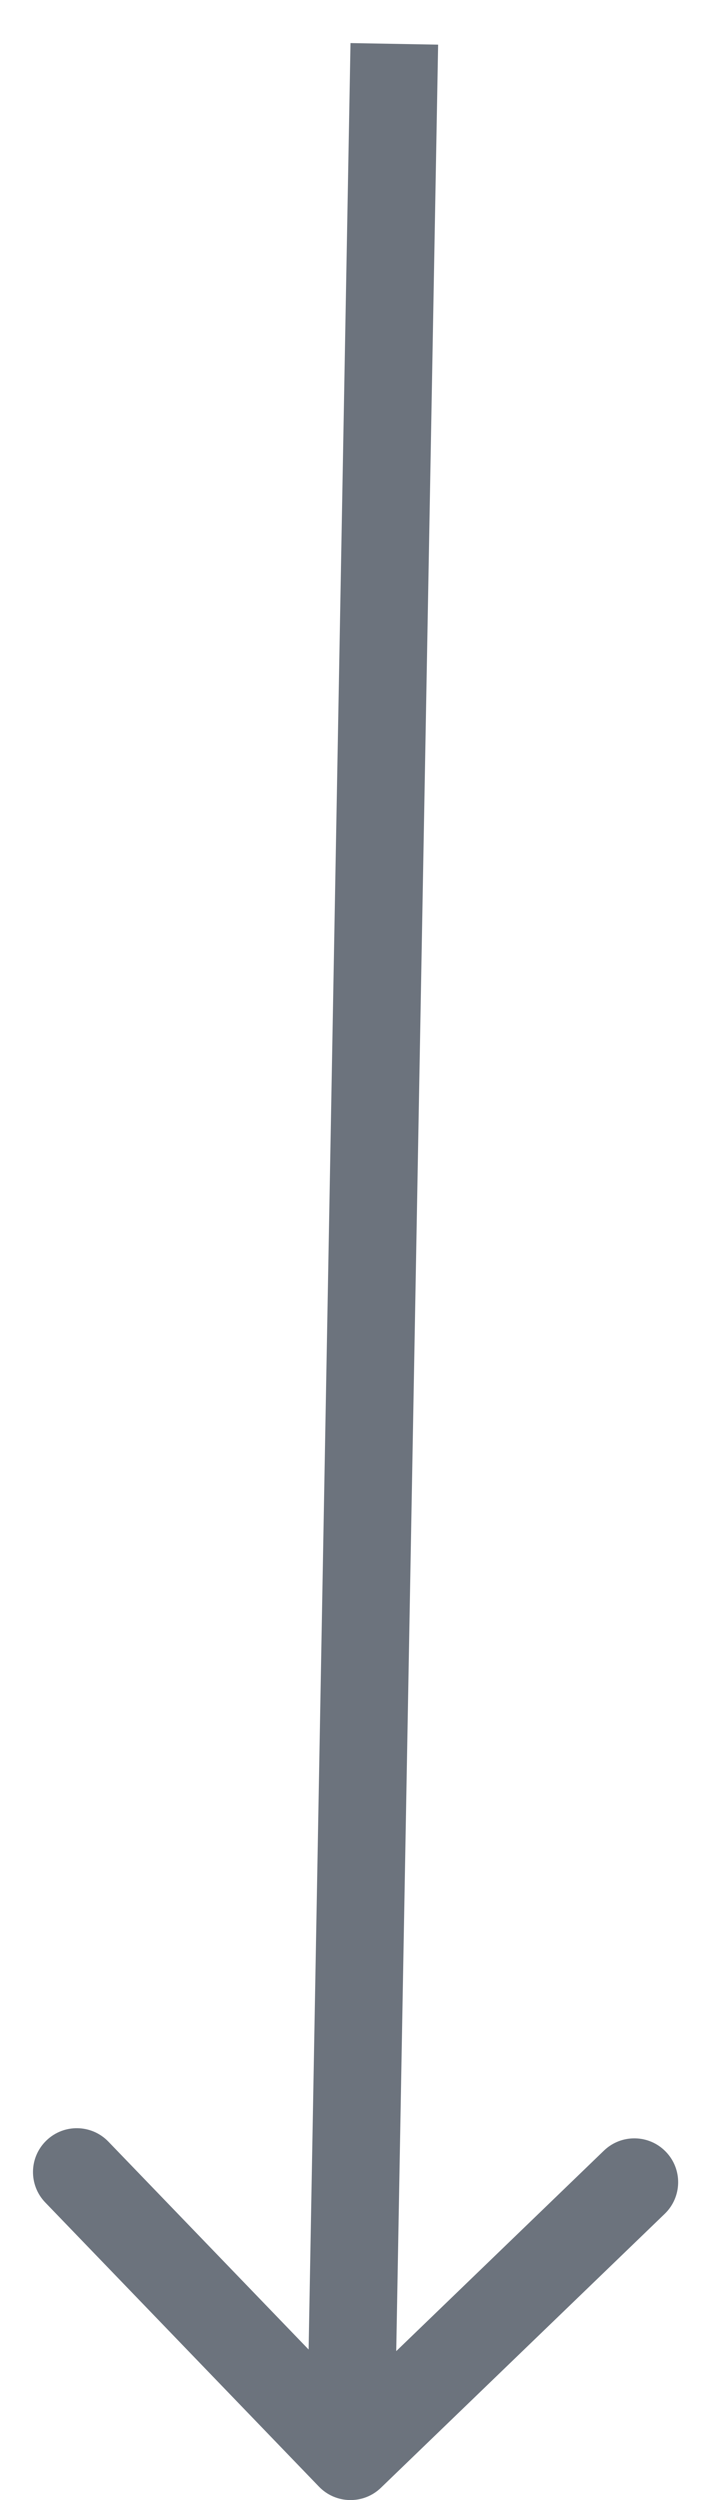 <svg width="16" height="57" viewBox="0 0 16 57" fill="none" xmlns="http://www.w3.org/2000/svg">
<path d="M7.28 56.694C7.664 57.092 8.297 57.103 8.694 56.72L15.173 50.473C15.57 50.089 15.582 49.456 15.198 49.059C14.815 48.661 14.182 48.65 13.784 49.033L8.026 54.586L2.473 48.827C2.089 48.43 1.456 48.418 1.059 48.802C0.661 49.185 0.65 49.818 1.033 50.215L7.28 56.694ZM8 0.982L7 55.982L9 56.018L10 1.018L8 0.982Z" fill="#6C737D"/>
</svg>

